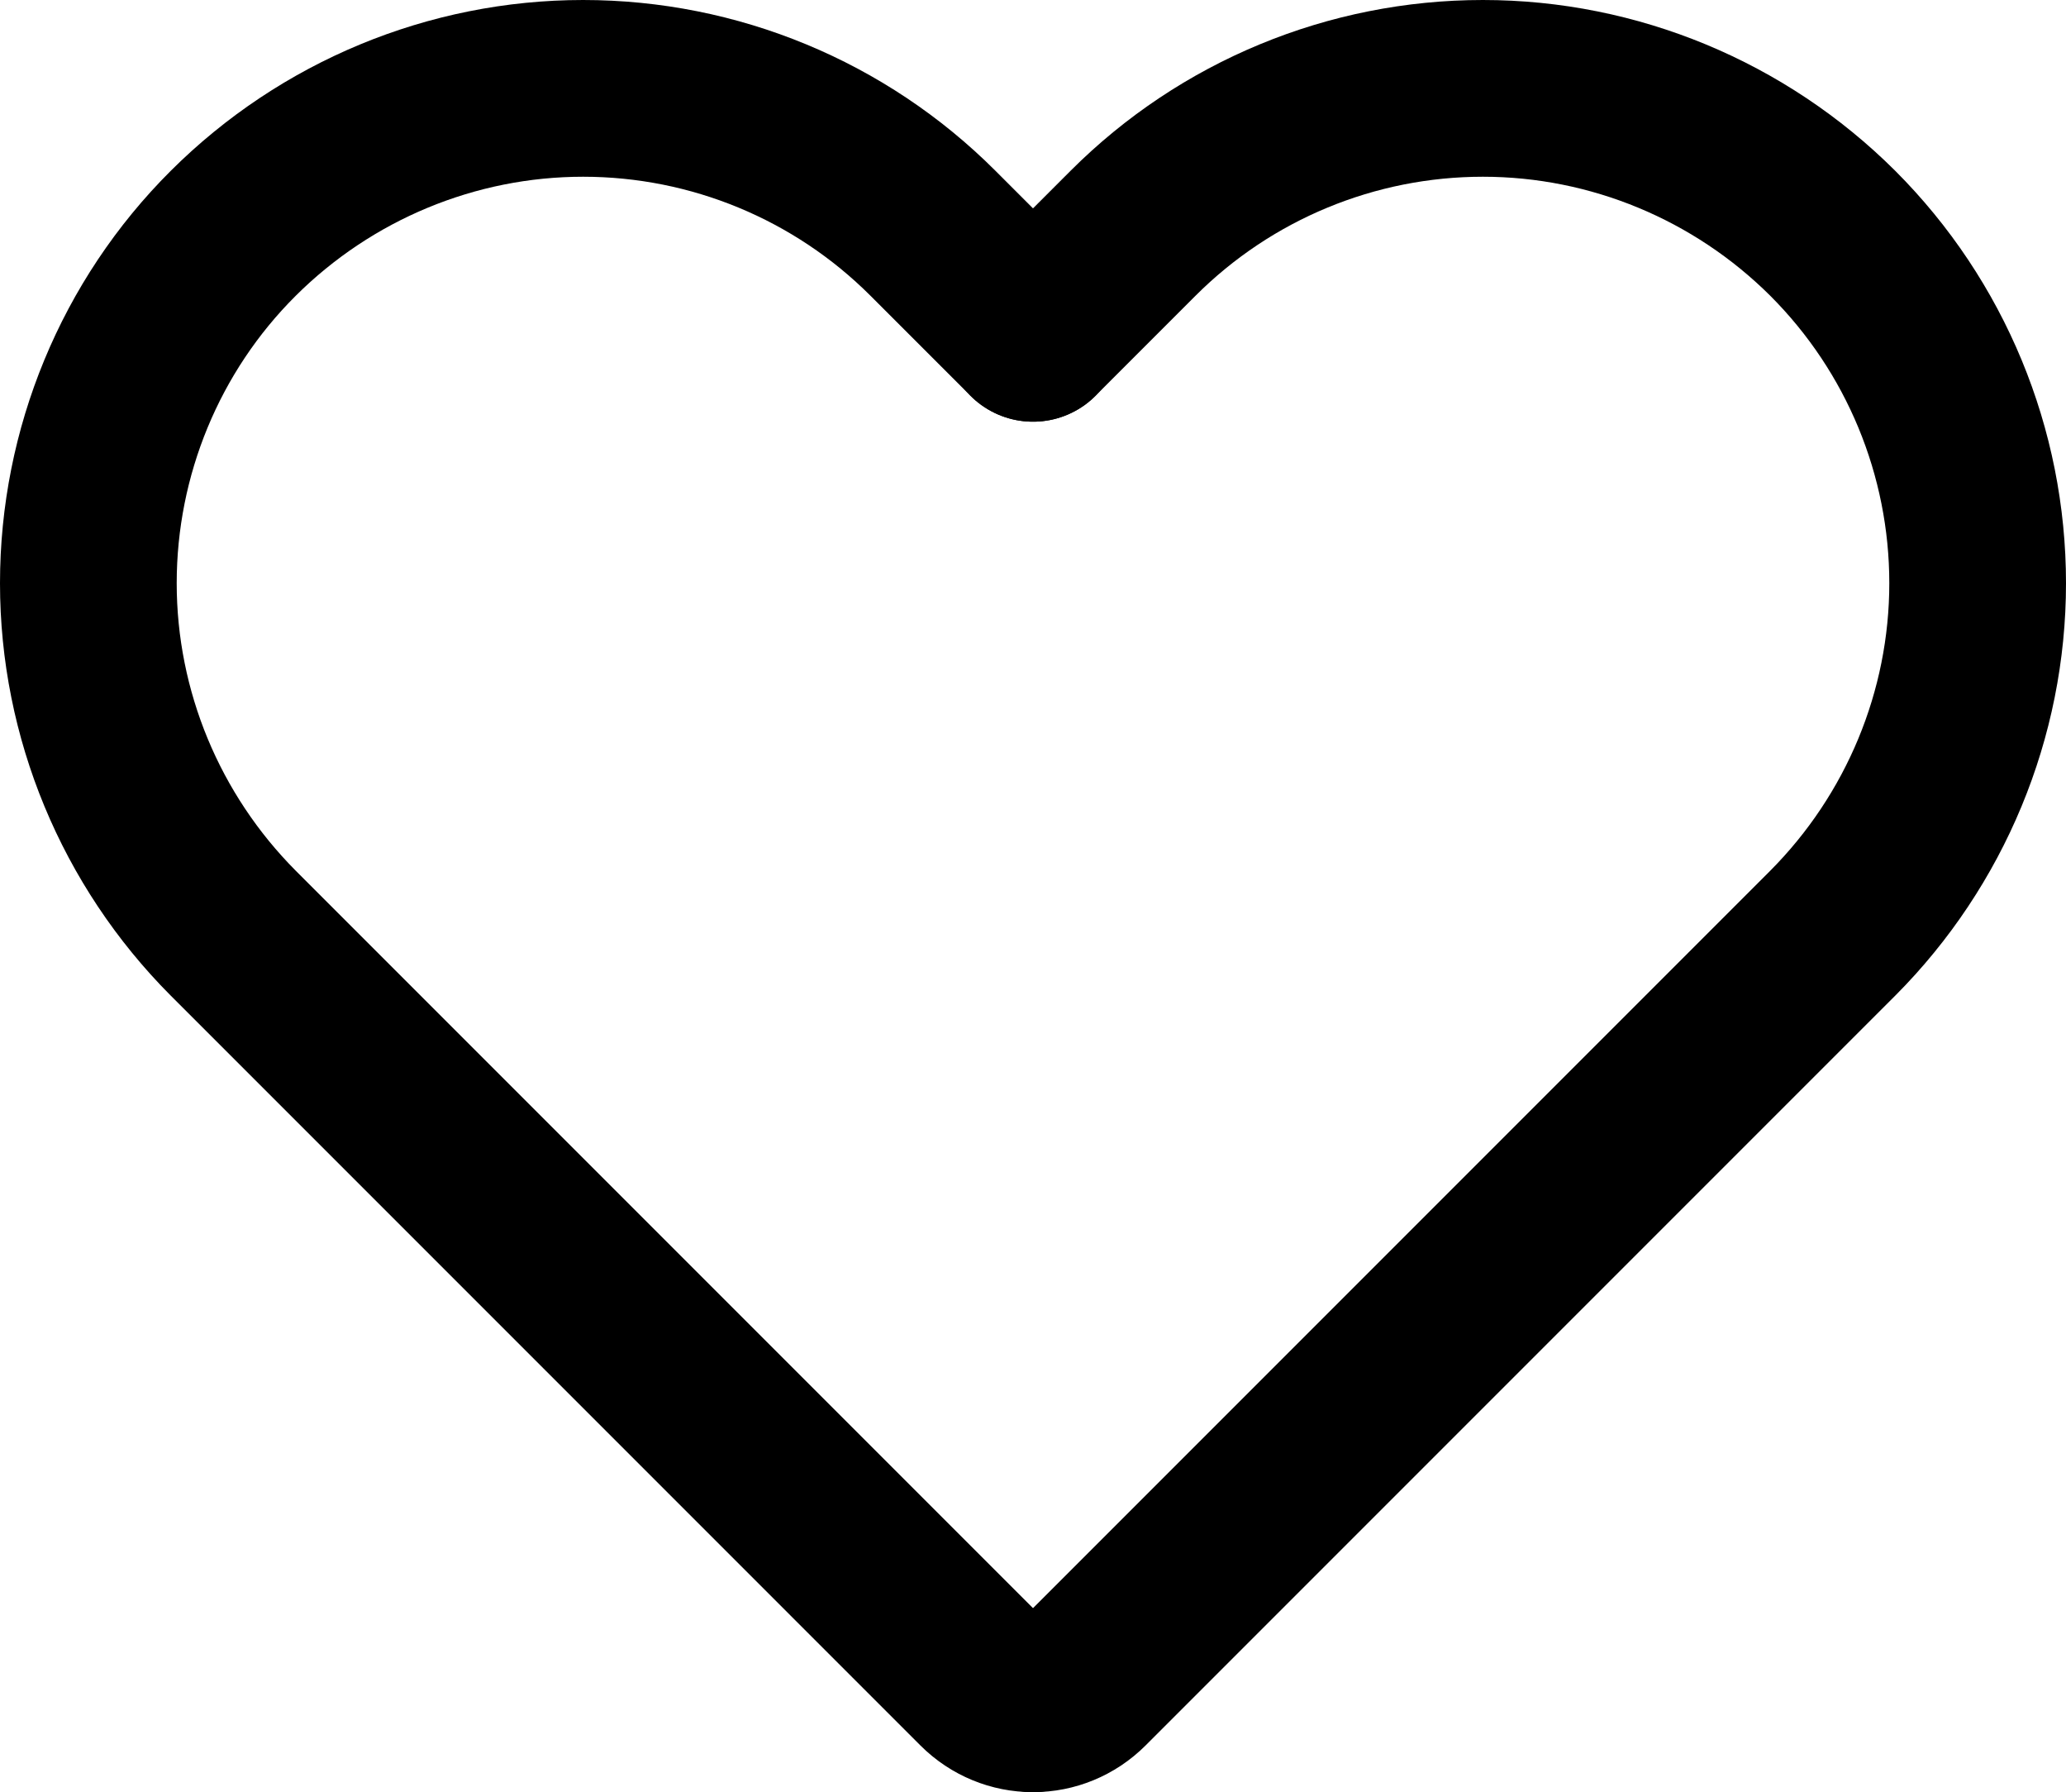 <?xml version="1.0" encoding="UTF-8"?>
<svg id="Layer_1" data-name="Layer 1" xmlns="http://www.w3.org/2000/svg" viewBox="0 0 58.46 50.7">
  <defs>
    <style>
      .cls-1 {
        fill: none;
        stroke: #000;
        stroke-linecap: round;
        stroke-linejoin: round;
        stroke-width: 5px;
      }
    </style>
  </defs>
  <path class="cls-1" d="M29.23,9.43l-2.83-2.83c-2.63-2.63-6.19-4.1-9.9-4.1s-7.27,1.48-9.9,4.1S2.5,12.79,2.5,16.5s1.48,7.27,4.1,9.9l14.08,14.08s.04,.04,.06,.06l7.07,7.07c.39,.39,.9,.59,1.41,.59"/>
  <path class="cls-1" d="M29.23,9.43l2.83-2.83c2.63-2.63,6.19-4.1,9.9-4.1s7.27,1.48,9.9,4.1c2.63,2.63,4.1,6.19,4.1,9.9s-1.48,7.27-4.1,9.9l-21.21,21.21c-.39,.39-.9,.59-1.41,.59"/>
</svg>